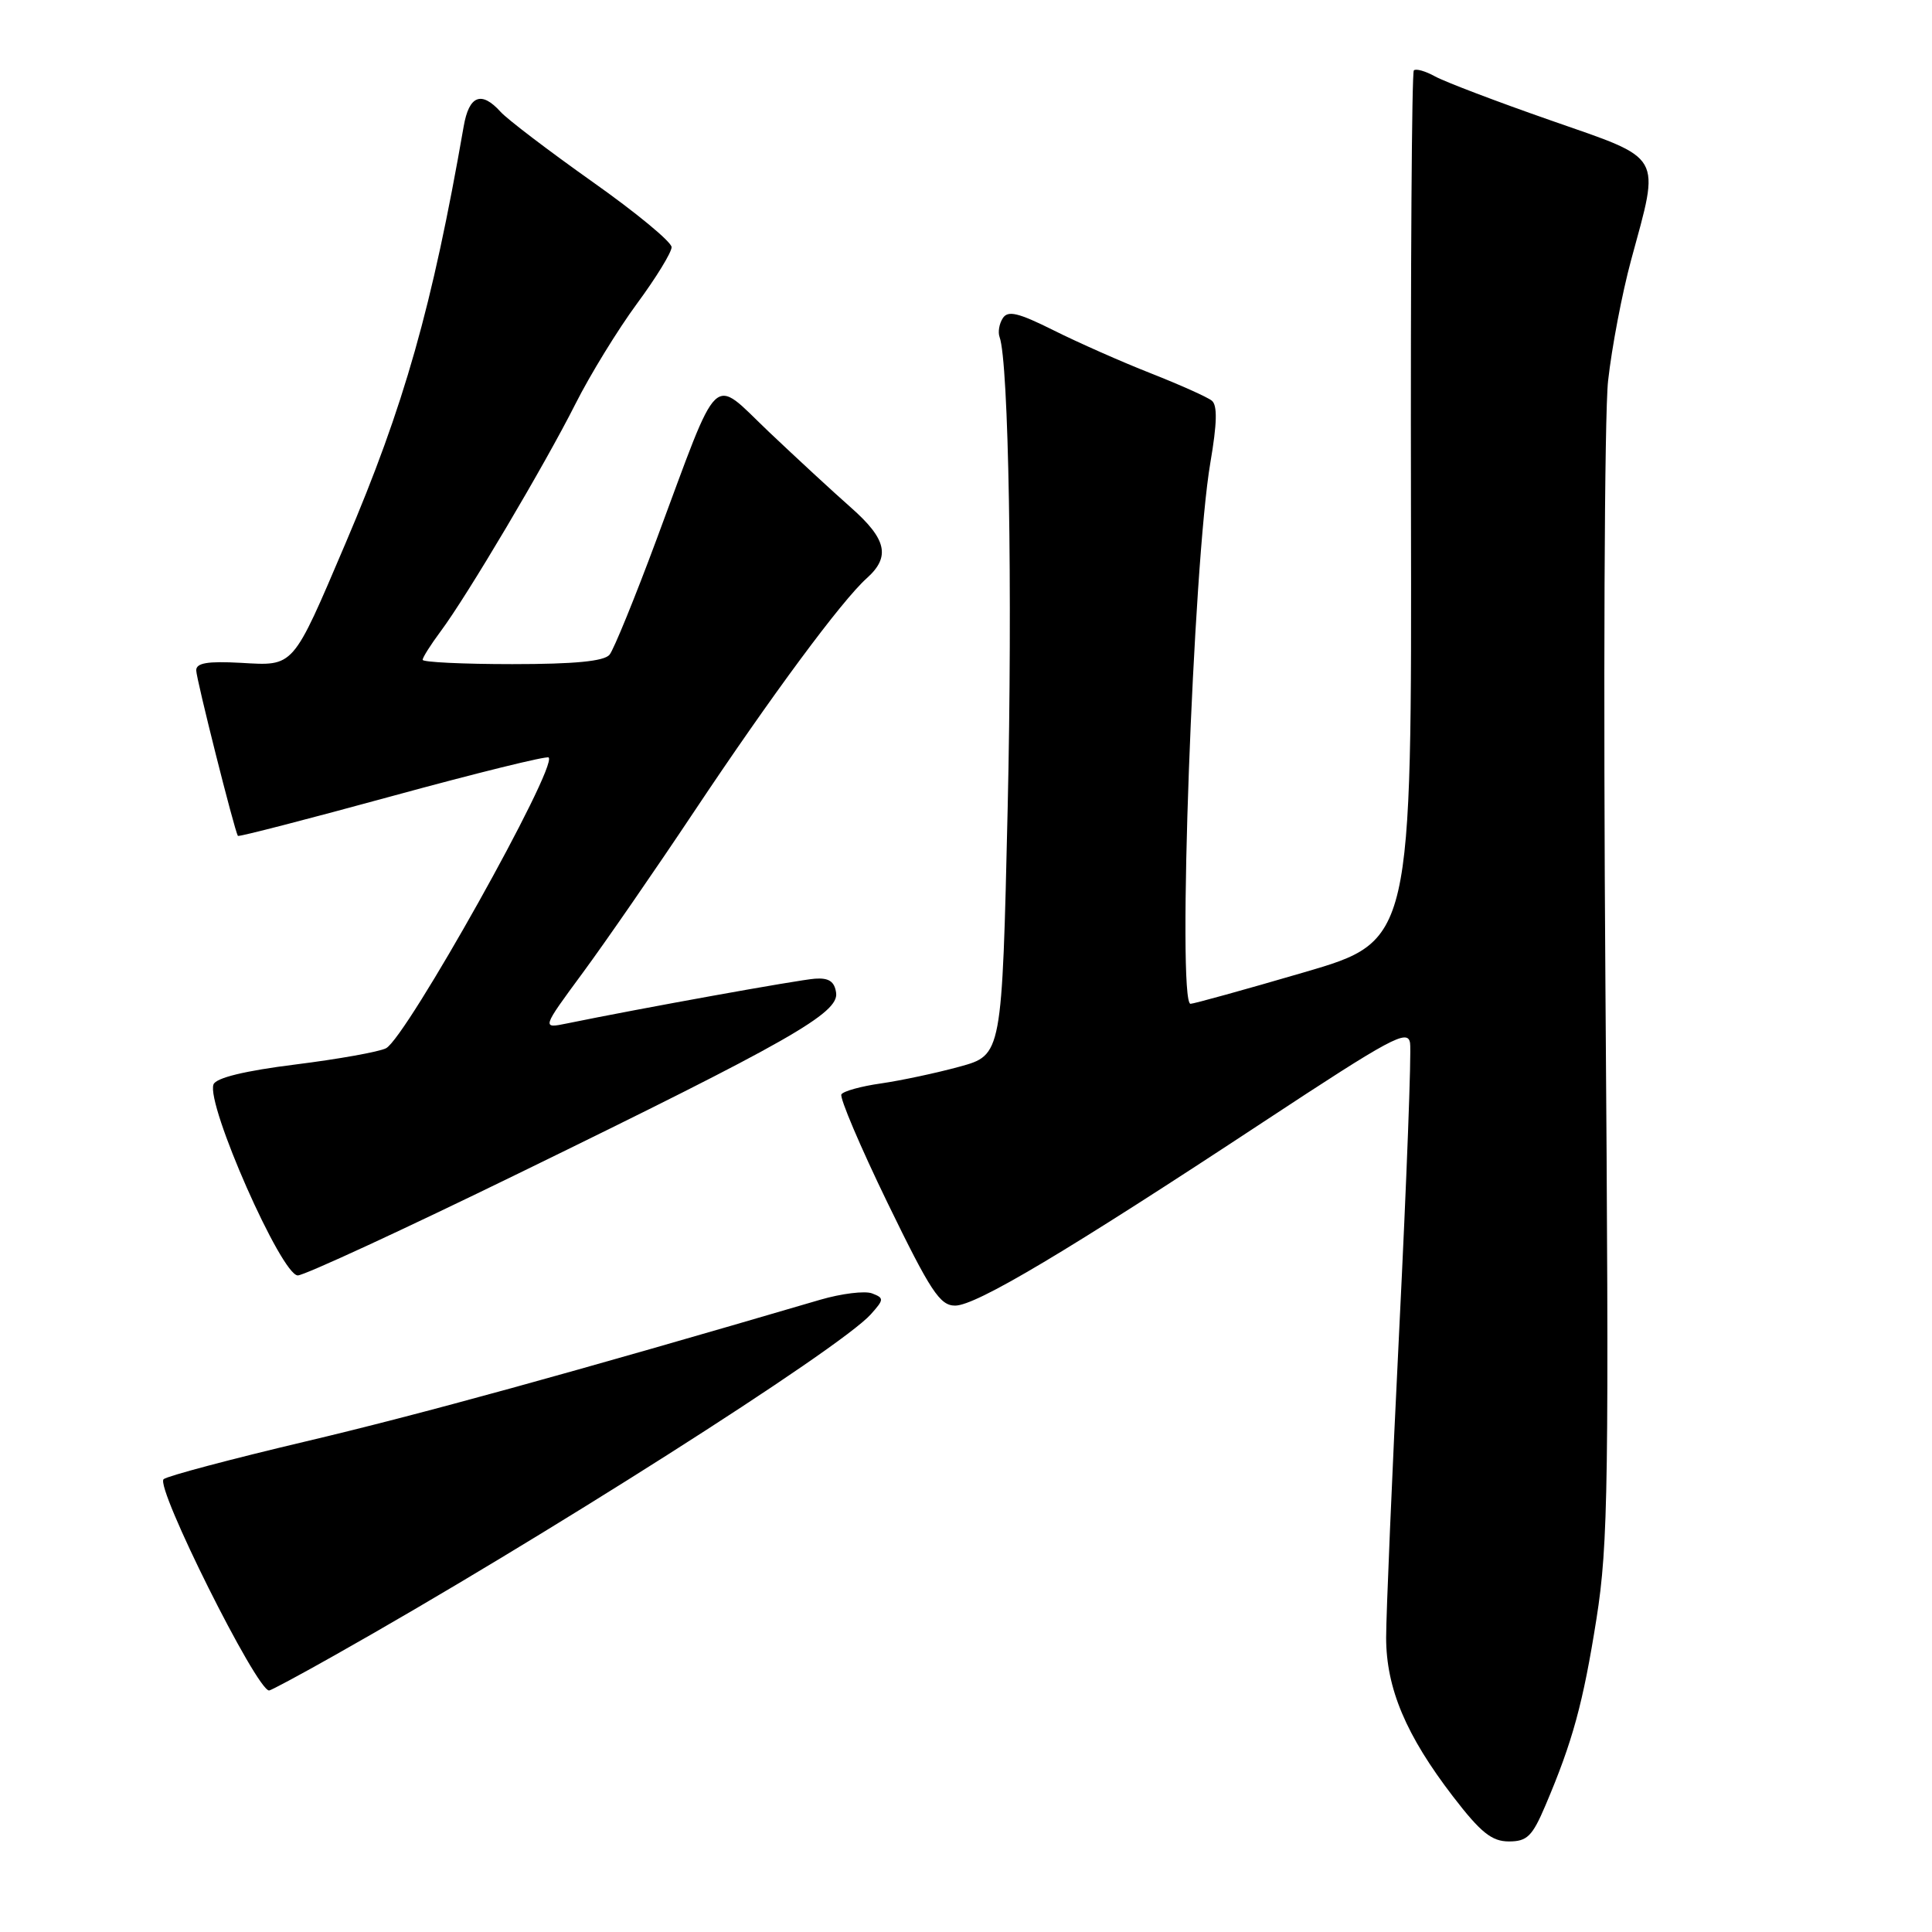 <?xml version="1.0" encoding="UTF-8" standalone="no"?>
<!DOCTYPE svg PUBLIC "-//W3C//DTD SVG 1.1//EN" "http://www.w3.org/Graphics/SVG/1.1/DTD/svg11.dtd" >
<svg xmlns="http://www.w3.org/2000/svg" xmlns:xlink="http://www.w3.org/1999/xlink" version="1.1" viewBox="0 0 256 256">
 <g >
 <path fill="currentColor"
d=" M 204.77 239.25 C 208.39 230.75 209.77 225.68 211.54 214.50 C 213.11 204.55 213.22 196.58 212.73 131.00 C 212.44 91.12 212.59 54.88 213.08 50.46 C 213.57 46.04 214.94 38.84 216.13 34.46 C 219.99 20.22 220.56 21.22 205.50 15.96 C 198.35 13.47 191.45 10.84 190.16 10.13 C 188.88 9.42 187.61 9.06 187.34 9.33 C 187.07 9.60 186.90 35.66 186.96 67.25 C 187.07 124.67 187.07 124.67 172.79 128.84 C 164.93 131.14 158.16 133.01 157.75 133.01 C 155.95 132.99 158.09 74.69 160.38 61.30 C 161.27 56.10 161.33 53.69 160.57 53.09 C 159.98 52.61 156.35 50.99 152.50 49.47 C 148.65 47.96 142.85 45.39 139.61 43.77 C 134.92 41.43 133.55 41.10 132.87 42.17 C 132.40 42.90 132.21 44.02 132.45 44.66 C 133.66 47.98 134.18 78.24 133.52 107.15 C 132.77 139.80 132.77 139.80 127.14 141.34 C 124.04 142.19 119.36 143.18 116.74 143.56 C 114.12 143.93 111.76 144.58 111.49 145.01 C 111.23 145.44 113.98 151.92 117.61 159.40 C 123.31 171.12 124.54 173.00 126.56 173.00 C 129.33 173.00 141.36 165.83 167.50 148.60 C 184.38 137.48 186.54 136.32 186.84 138.20 C 187.03 139.37 186.39 156.34 185.42 175.91 C 184.45 195.49 183.67 213.97 183.67 217.00 C 183.68 223.73 186.31 229.95 192.55 238.07 C 196.21 242.83 197.67 244.00 199.94 244.00 C 202.35 244.00 203.04 243.32 204.77 239.25 Z  M 44.28 219.37 C 71.43 204.09 111.30 178.73 115.39 174.15 C 117.15 172.18 117.16 172.00 115.55 171.38 C 114.60 171.02 111.50 171.40 108.66 172.23 C 75.74 181.89 55.50 187.46 40.50 191.00 C 30.60 193.34 22.13 195.59 21.68 196.00 C 20.54 197.03 34.00 224.00 35.66 224.00 C 35.88 224.00 39.77 221.92 44.28 219.37 Z  M 68.76 155.46 C 104.63 137.96 111.18 134.23 110.79 131.55 C 110.58 130.05 109.83 129.55 108.00 129.68 C 105.83 129.83 84.88 133.61 75.13 135.61 C 71.77 136.30 71.77 136.30 77.22 128.90 C 80.22 124.83 86.87 115.20 92.00 107.50 C 102.20 92.20 111.54 79.57 114.87 76.60 C 118.02 73.77 117.49 71.43 112.75 67.25 C 110.41 65.19 105.52 60.67 101.88 57.22 C 94.14 49.86 95.53 48.53 86.99 71.50 C 84.13 79.20 81.33 86.06 80.77 86.75 C 80.06 87.62 76.17 88.00 67.88 88.00 C 61.34 88.00 56.00 87.74 56.00 87.43 C 56.00 87.12 57.07 85.43 58.37 83.68 C 61.86 79.02 72.19 61.58 76.26 53.50 C 78.20 49.65 81.86 43.69 84.39 40.25 C 86.93 36.81 89.00 33.43 88.99 32.75 C 88.99 32.06 84.27 28.16 78.49 24.08 C 72.72 19.99 67.25 15.83 66.34 14.83 C 63.79 12.00 62.15 12.64 61.44 16.75 C 57.27 40.68 53.57 53.74 45.78 72.00 C 38.70 88.61 39.03 88.24 31.92 87.83 C 27.52 87.59 26.00 87.84 26.00 88.82 C 26.00 89.94 31.06 110.02 31.52 110.76 C 31.62 110.91 40.82 108.53 51.98 105.48 C 63.14 102.43 72.46 100.13 72.70 100.37 C 73.93 101.60 53.85 137.49 51.15 138.90 C 50.24 139.37 44.84 140.34 39.15 141.05 C 32.42 141.89 28.62 142.82 28.29 143.69 C 27.28 146.32 37.29 169.00 39.46 169.00 C 40.32 169.00 53.50 162.91 68.76 155.46 Z "/>
</g>
</svg>